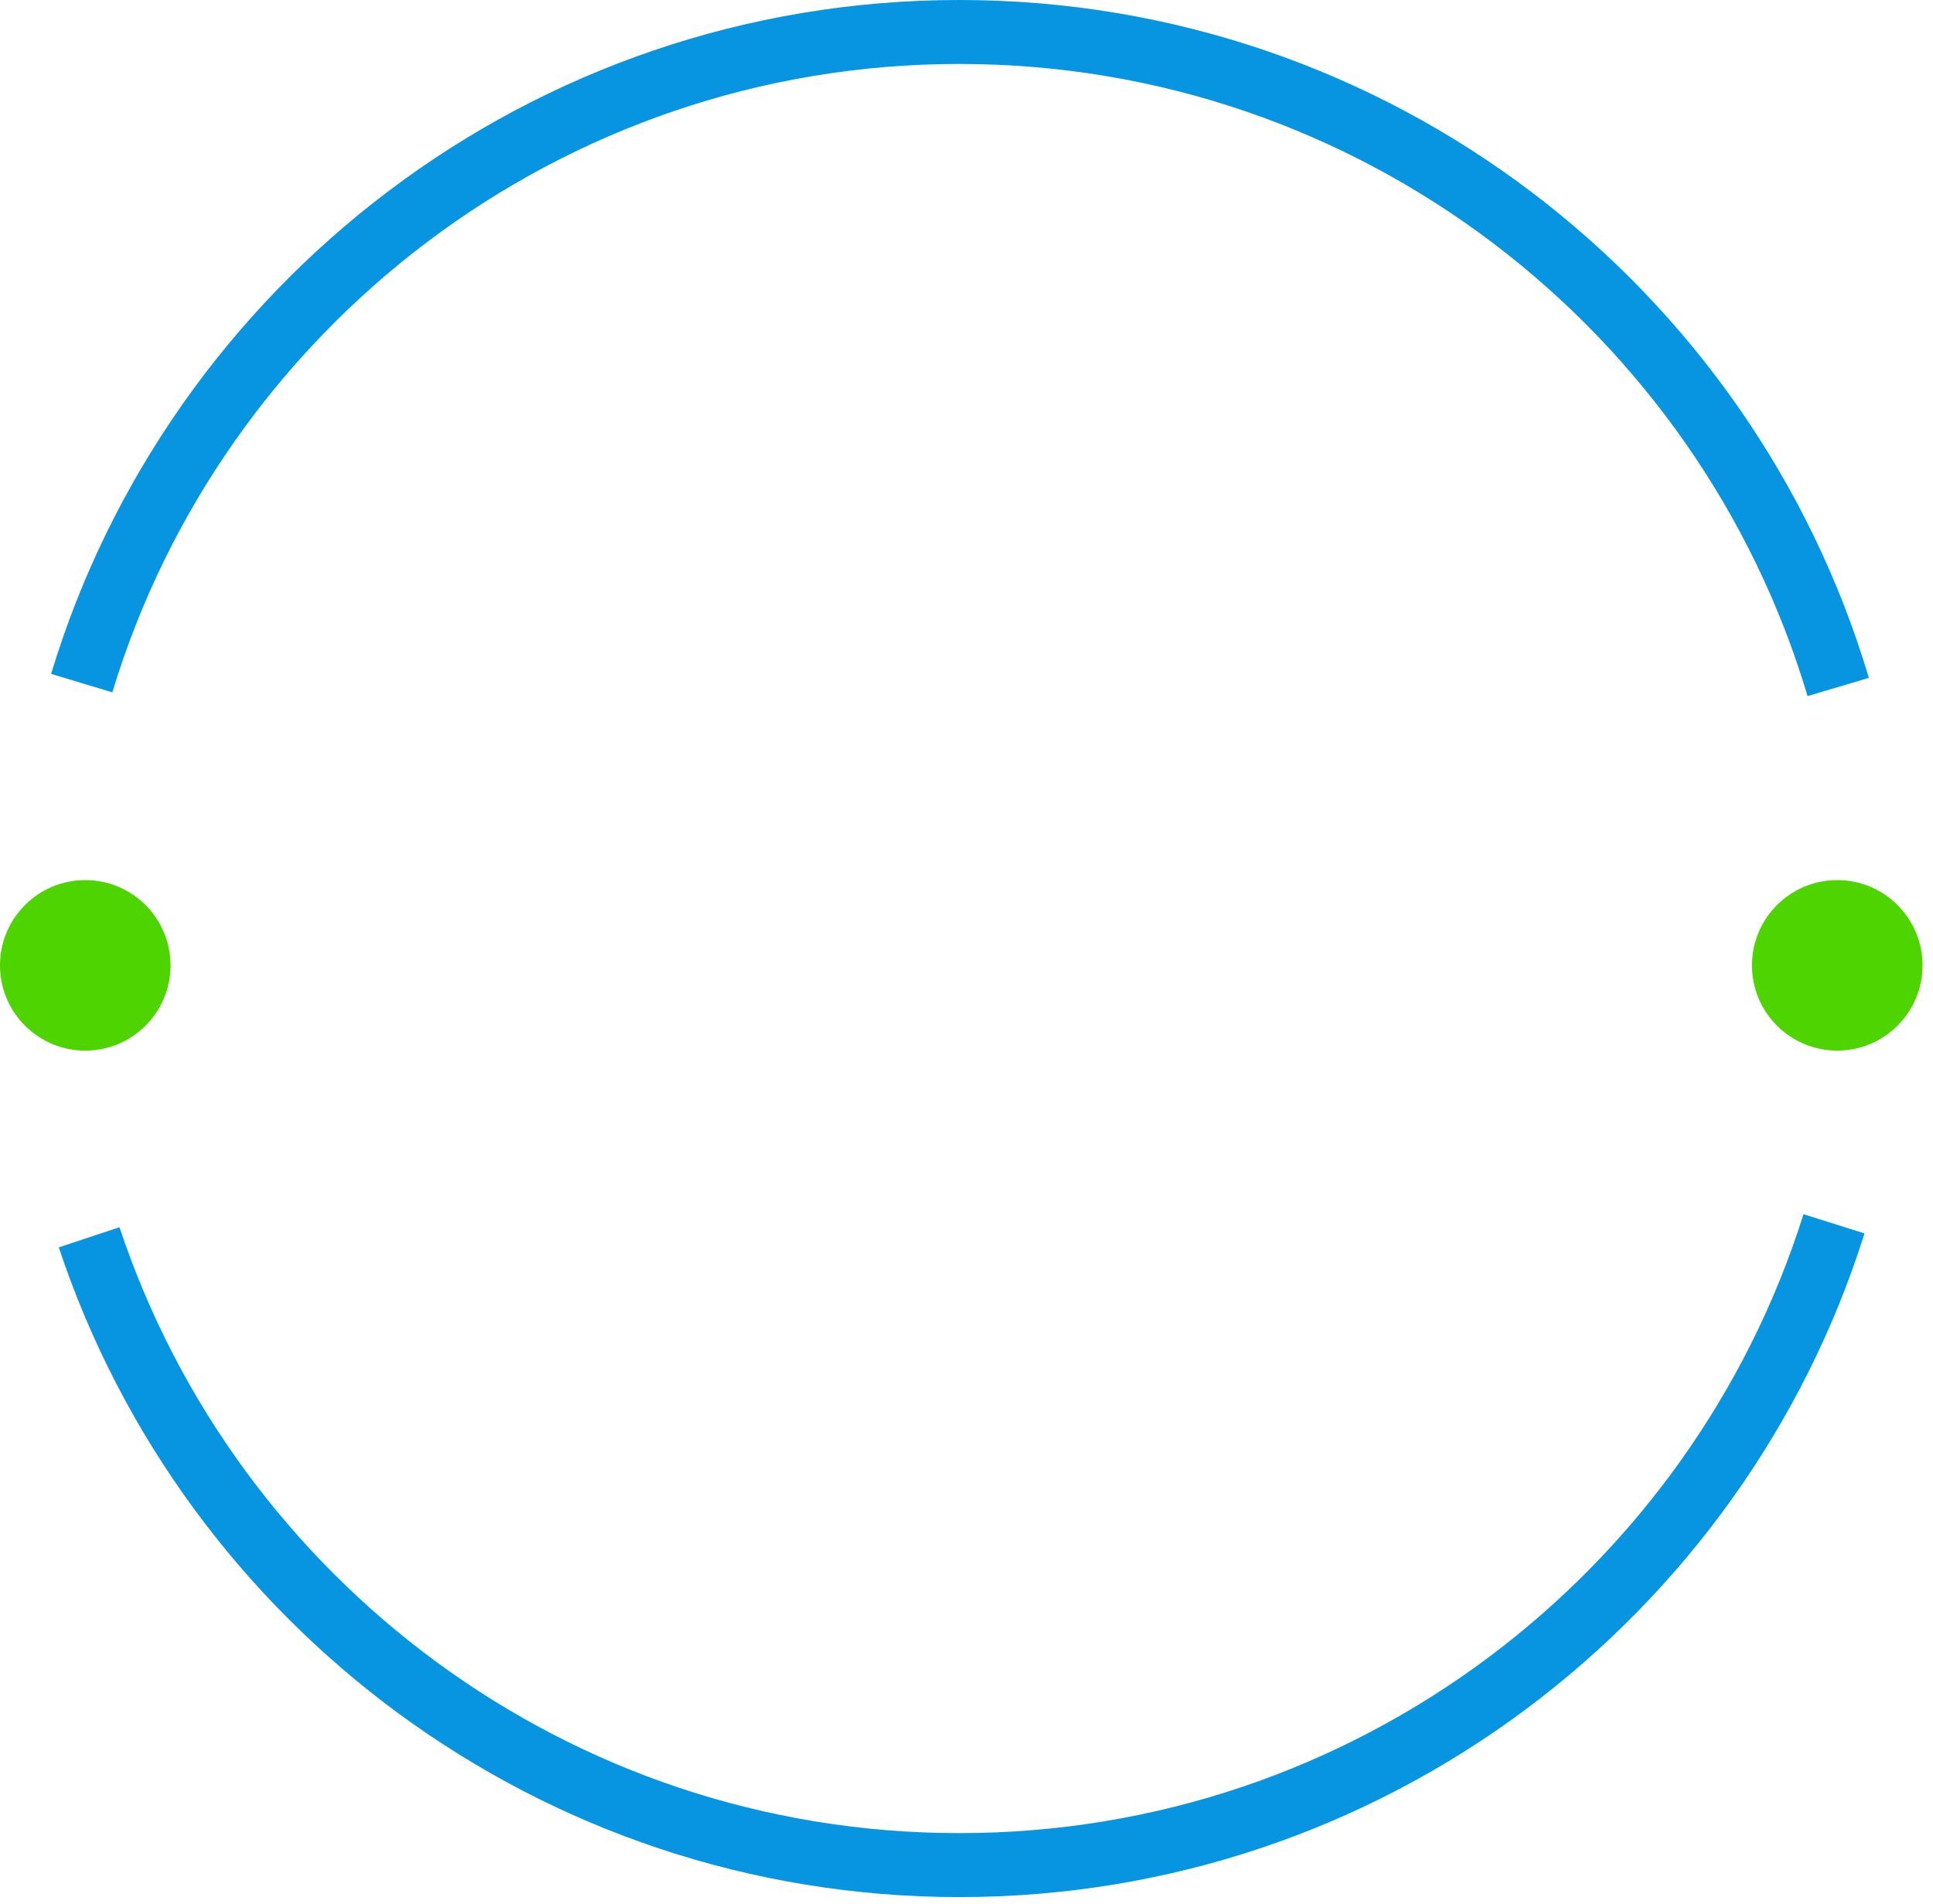 <svg clip-rule="evenodd" fill-rule="evenodd" stroke-linejoin="round" stroke-miterlimit="1.5" viewBox="0 0 68 67" xmlns="http://www.w3.org/2000/svg"><path d="M64.518 43.061C60.401 56.134 48.175 65.625 33.75 65.625c-14.25 0-26.354-9.262-30.614-22.09m-.261-19.499C6.883 10.785 19.197 1.125 33.75 1.125c14.602 0 26.95 9.726 30.916 23.047" fill="none" stroke="#0795e2" stroke-width="2.25"/><g fill="#4ed401"><circle cx="64.632" cy="33.967" r="3"/><circle cx="3" cy="33.967" r="3"/></g></svg>